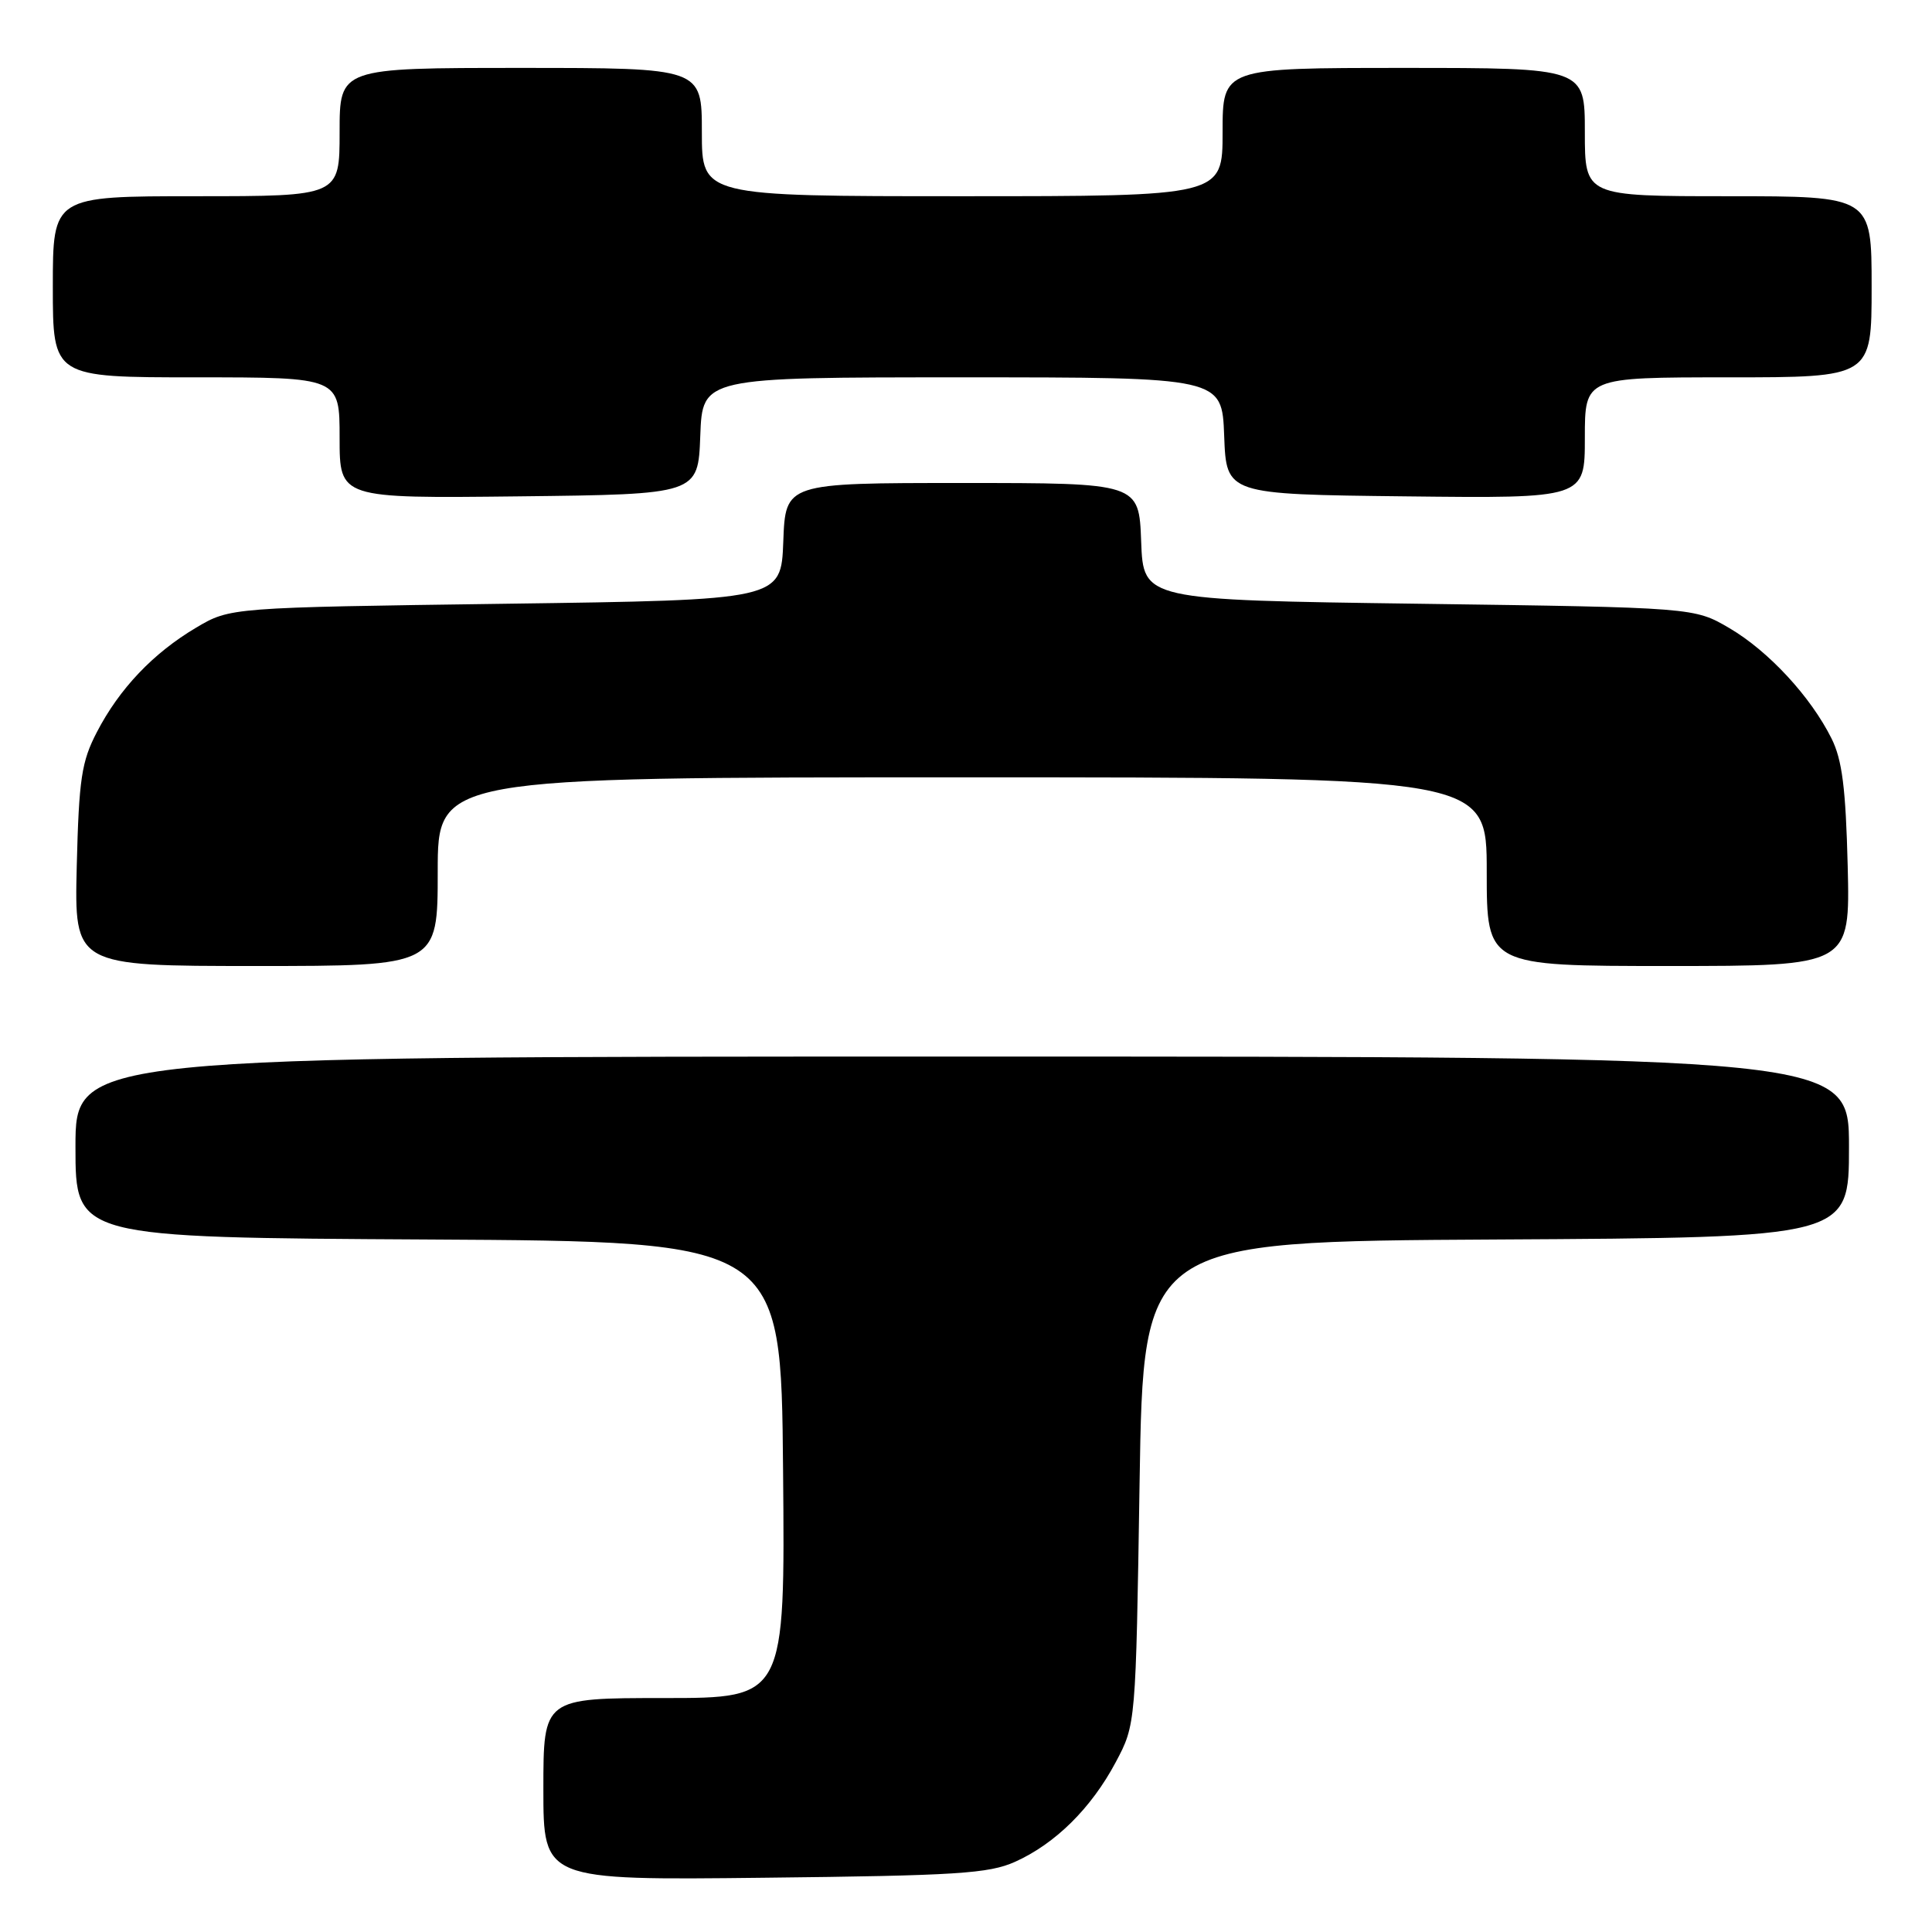<?xml version="1.0" encoding="UTF-8" standalone="no"?>
<!DOCTYPE svg PUBLIC "-//W3C//DTD SVG 1.1//EN" "http://www.w3.org/Graphics/SVG/1.1/DTD/svg11.dtd" >
<svg xmlns="http://www.w3.org/2000/svg" xmlns:xlink="http://www.w3.org/1999/xlink" version="1.1" viewBox="0 0 256 256">
 <g >
 <path fill="currentColor"
d=" M 134.50 246.70 C 139.84 244.30 144.60 239.59 147.84 233.50 C 150.50 228.50 150.50 228.50 151.00 196.50 C 151.50 164.50 151.50 164.50 198.25 164.24 C 245.00 163.98 245.00 163.98 245.00 151.99 C 245.00 140.00 245.00 140.00 127.50 140.00 C 10.00 140.00 10.00 140.00 10.00 151.99 C 10.00 163.98 10.00 163.98 56.75 164.24 C 103.50 164.50 103.50 164.50 103.76 194.75 C 104.03 225.00 104.03 225.00 88.01 225.00 C 72.00 225.00 72.00 225.00 72.00 237.07 C 72.00 249.14 72.00 249.14 101.25 248.81 C 126.80 248.53 131.01 248.26 134.50 246.70 Z  M 58.00 115.50 C 58.00 103.00 58.00 103.00 127.50 103.00 C 197.00 103.00 197.00 103.00 197.00 115.50 C 197.00 128.00 197.00 128.00 221.08 128.00 C 245.15 128.00 245.15 128.00 244.83 114.75 C 244.57 104.44 244.10 100.69 242.69 97.86 C 239.93 92.32 234.36 86.29 229.17 83.24 C 224.50 80.50 224.50 80.50 188.00 80.00 C 151.50 79.50 151.50 79.50 151.21 71.75 C 150.92 64.00 150.92 64.00 127.50 64.00 C 104.08 64.00 104.08 64.00 103.79 71.75 C 103.50 79.50 103.50 79.50 67.00 80.00 C 30.50 80.50 30.50 80.50 26.00 83.16 C 20.31 86.53 15.82 91.25 12.84 97.00 C 10.80 100.92 10.46 103.20 10.17 114.75 C 9.85 128.00 9.85 128.00 33.92 128.00 C 58.00 128.00 58.00 128.00 58.00 115.50 Z  M 92.79 57.75 C 93.08 50.00 93.08 50.00 127.50 50.00 C 161.92 50.00 161.92 50.00 162.21 57.75 C 162.50 65.50 162.50 65.50 186.25 65.77 C 210.00 66.04 210.00 66.04 210.00 58.02 C 210.00 50.00 210.00 50.00 229.00 50.00 C 248.00 50.00 248.00 50.00 248.00 38.00 C 248.00 26.00 248.00 26.00 229.00 26.00 C 210.00 26.00 210.00 26.00 210.00 17.50 C 210.00 9.00 210.00 9.00 186.00 9.00 C 162.00 9.00 162.00 9.00 162.00 17.50 C 162.00 26.00 162.00 26.00 127.50 26.00 C 93.00 26.00 93.00 26.00 93.00 17.50 C 93.00 9.00 93.00 9.00 69.00 9.00 C 45.00 9.00 45.00 9.00 45.00 17.50 C 45.00 26.00 45.00 26.00 26.00 26.00 C 7.00 26.00 7.00 26.00 7.00 38.00 C 7.00 50.00 7.00 50.00 26.00 50.00 C 45.00 50.00 45.00 50.00 45.00 58.02 C 45.00 66.04 45.00 66.04 68.75 65.77 C 92.50 65.50 92.50 65.50 92.79 57.75 Z "/>
</g>
</svg>